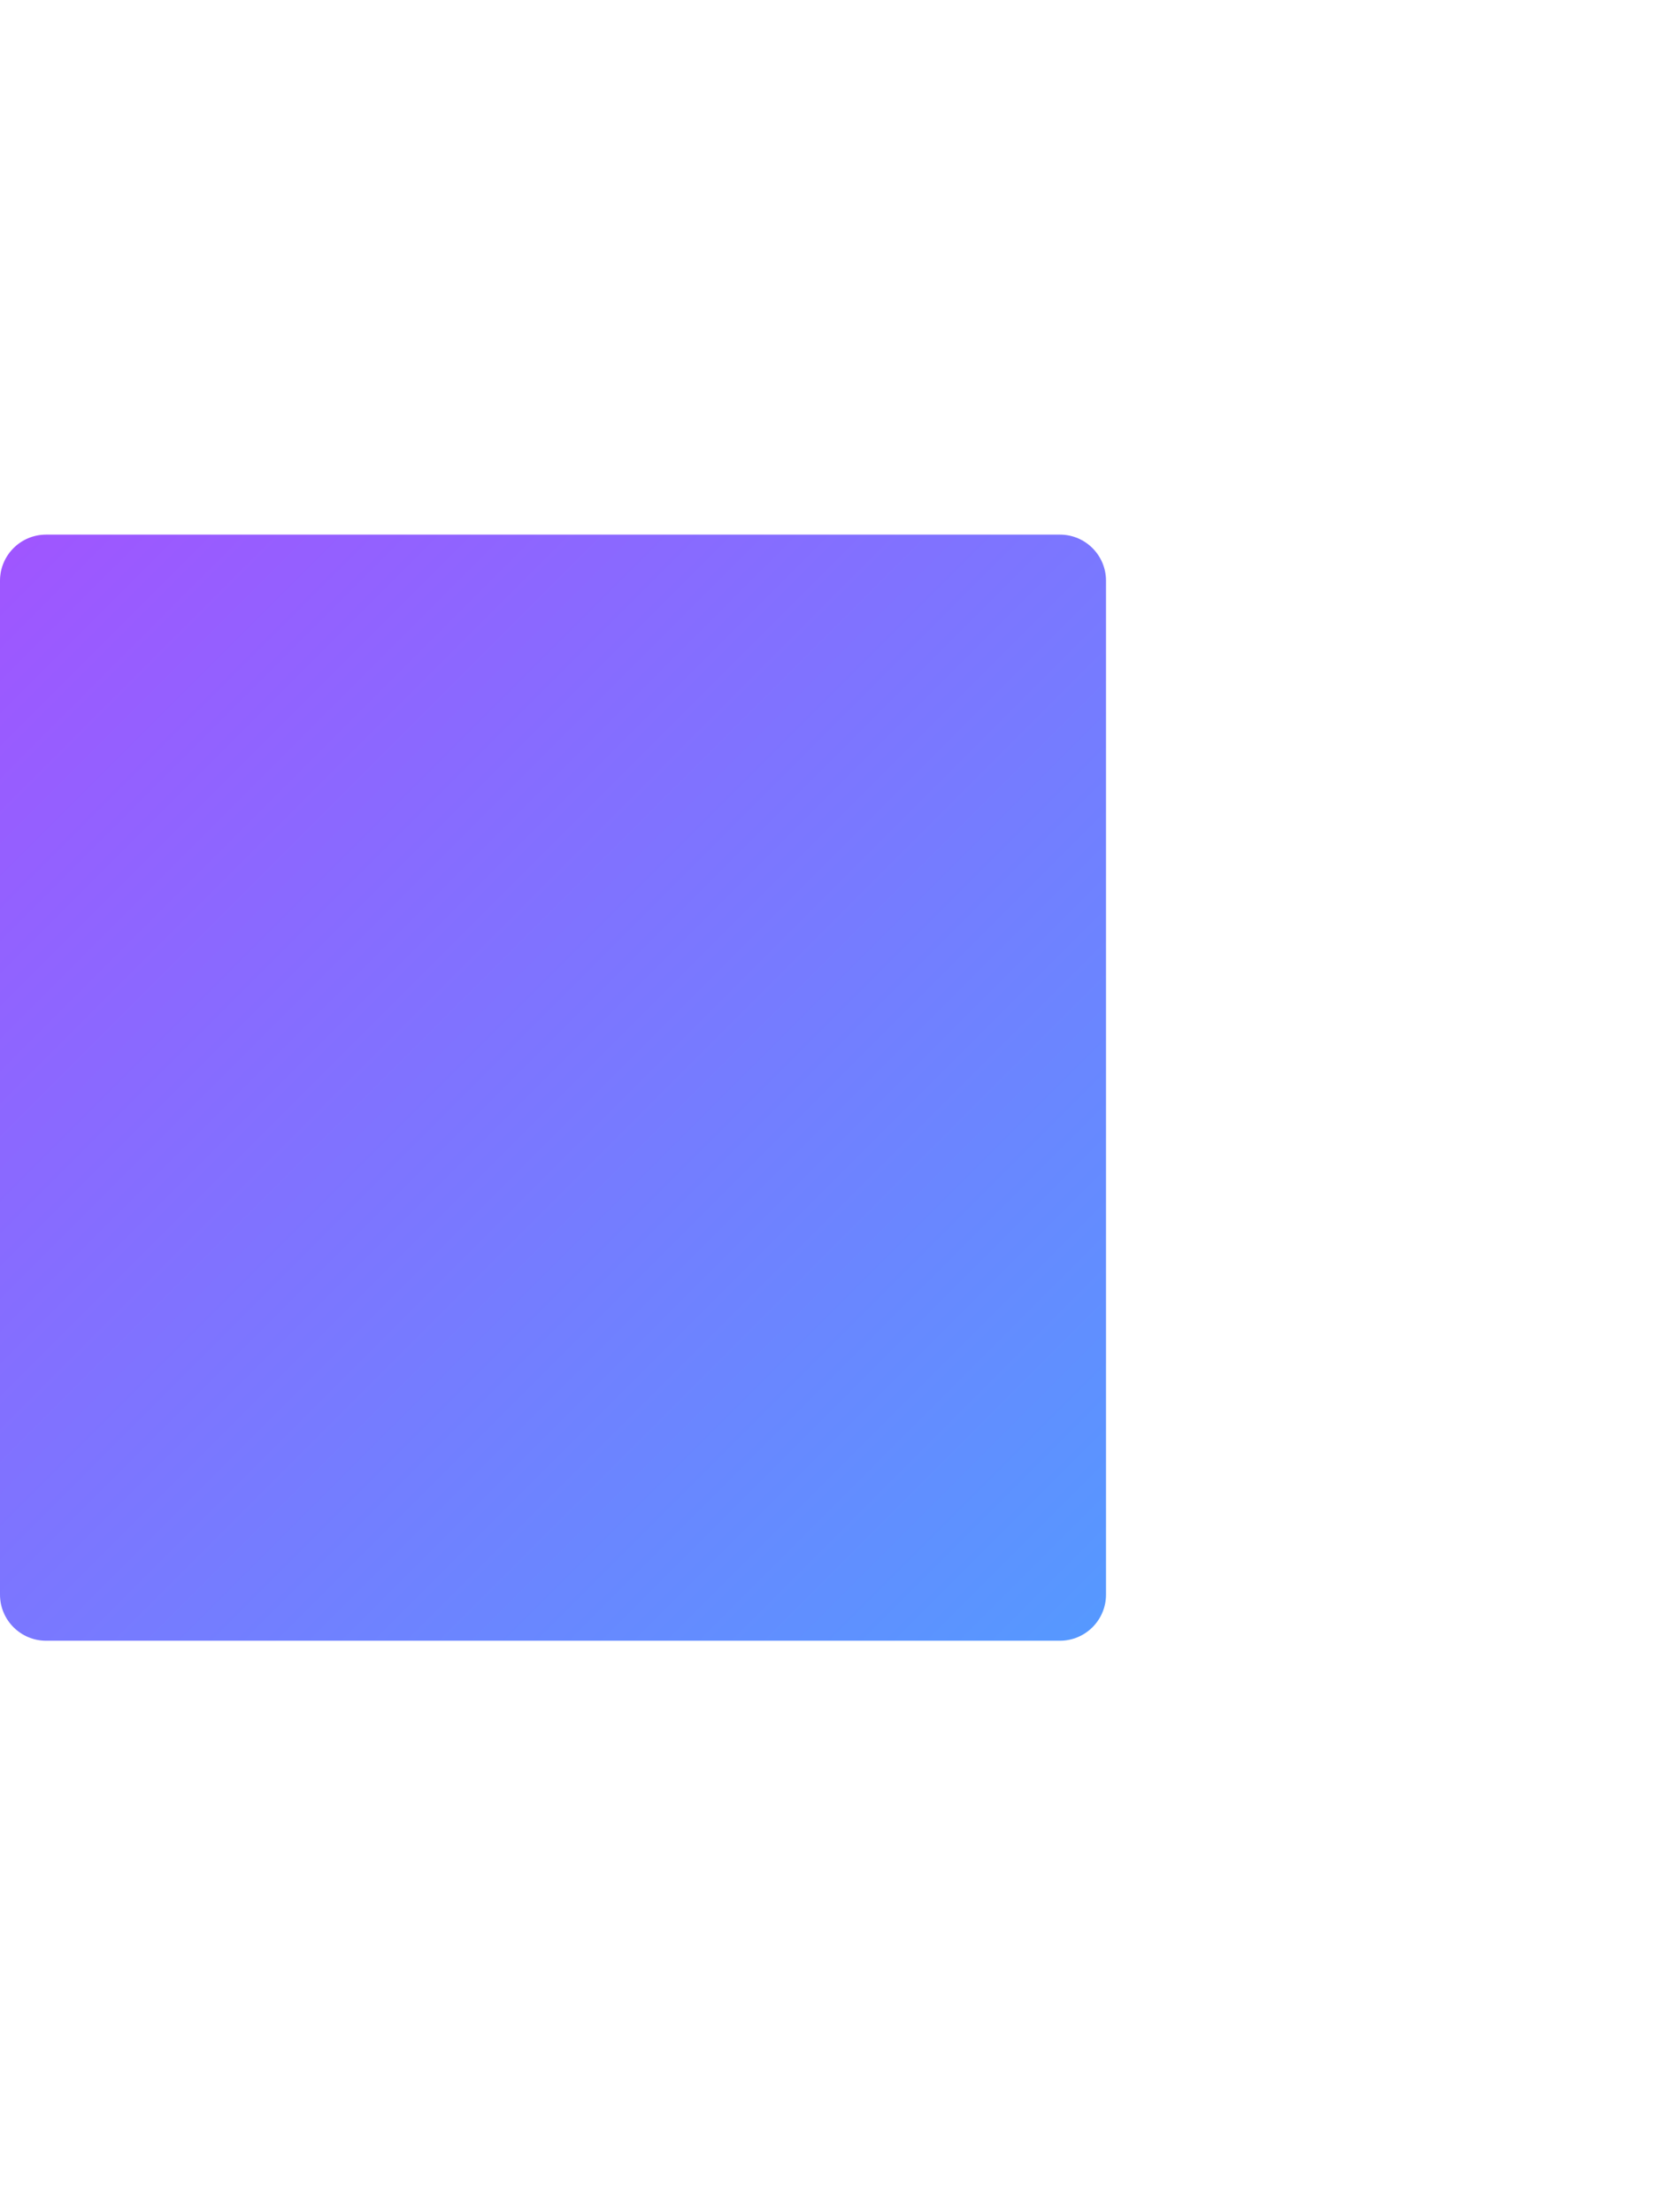 <svg width="9" height="12" viewBox="0 0 9 12" fill="none" xmlns="http://www.w3.org/2000/svg">
<g filter="url(#filter0_i_103_83)">
<mask id="path-1-outside-1_103_83" maskUnits="userSpaceOnUse" x="3" y="0" width="6" height="12" fill="black">
<rect fill="white" x="3" width="6" height="12"/>
<path d="M3 2H6.75C6.888 2 7 2.112 7 2.25V9.75C7 9.888 6.888 10 6.75 10H3V2Z"/>
</mask>
<path d="M3 0H6.75C7.993 0 9 1.007 9 2.25L5 4H3V0ZM9 9.75C9 10.993 7.993 12 6.75 12H3V8H5L9 9.75ZM3 10V2V10ZM6.75 0C7.993 0 9 1.007 9 2.25V9.75C9 10.993 7.993 12 6.75 12L5 8V4L6.75 0Z" fill="white" mask="url(#path-1-outside-1_103_83)"/>
<path d="M0 3.25C0 3.112 0.112 3 0.25 3H5.75C5.888 3 6 3.112 6 3.25V8.75C6 8.888 5.888 9 5.75 9H0.25C0.112 9 0 8.888 0 8.75V3.25Z" fill="url(#paint0_linear_103_83)"/>
</g>
<defs>
<filter id="filter0_i_103_83" x="0" y="-0.1" width="9" height="12.1" filterUnits="userSpaceOnUse" color-interpolation-filters="sRGB">
<feFlood flood-opacity="0" result="BackgroundImageFix"/>
<feBlend mode="normal" in="SourceGraphic" in2="BackgroundImageFix" result="shape"/>
<feColorMatrix in="SourceAlpha" type="matrix" values="0 0 0 0 0 0 0 0 0 0 0 0 0 0 0 0 0 0 127 0" result="hardAlpha"/>
<feOffset dy="-0.1"/>
<feGaussianBlur stdDeviation="0.1"/>
<feComposite in2="hardAlpha" operator="arithmetic" k2="-1" k3="1"/>
<feColorMatrix type="matrix" values="0 0 0 0 0 0 0 0 0 0 0 0 0 0 0 0 0 0 0.2 0"/>
<feBlend mode="normal" in2="shape" result="effect1_innerShadow_103_83"/>
</filter>
<linearGradient id="paint0_linear_103_83" x1="0" y1="3" x2="6" y2="9" gradientUnits="userSpaceOnUse">
<stop stop-color="#A055FF"/>
<stop offset="1" stop-color="#5599FF"/>
</linearGradient>
</defs>
</svg>
